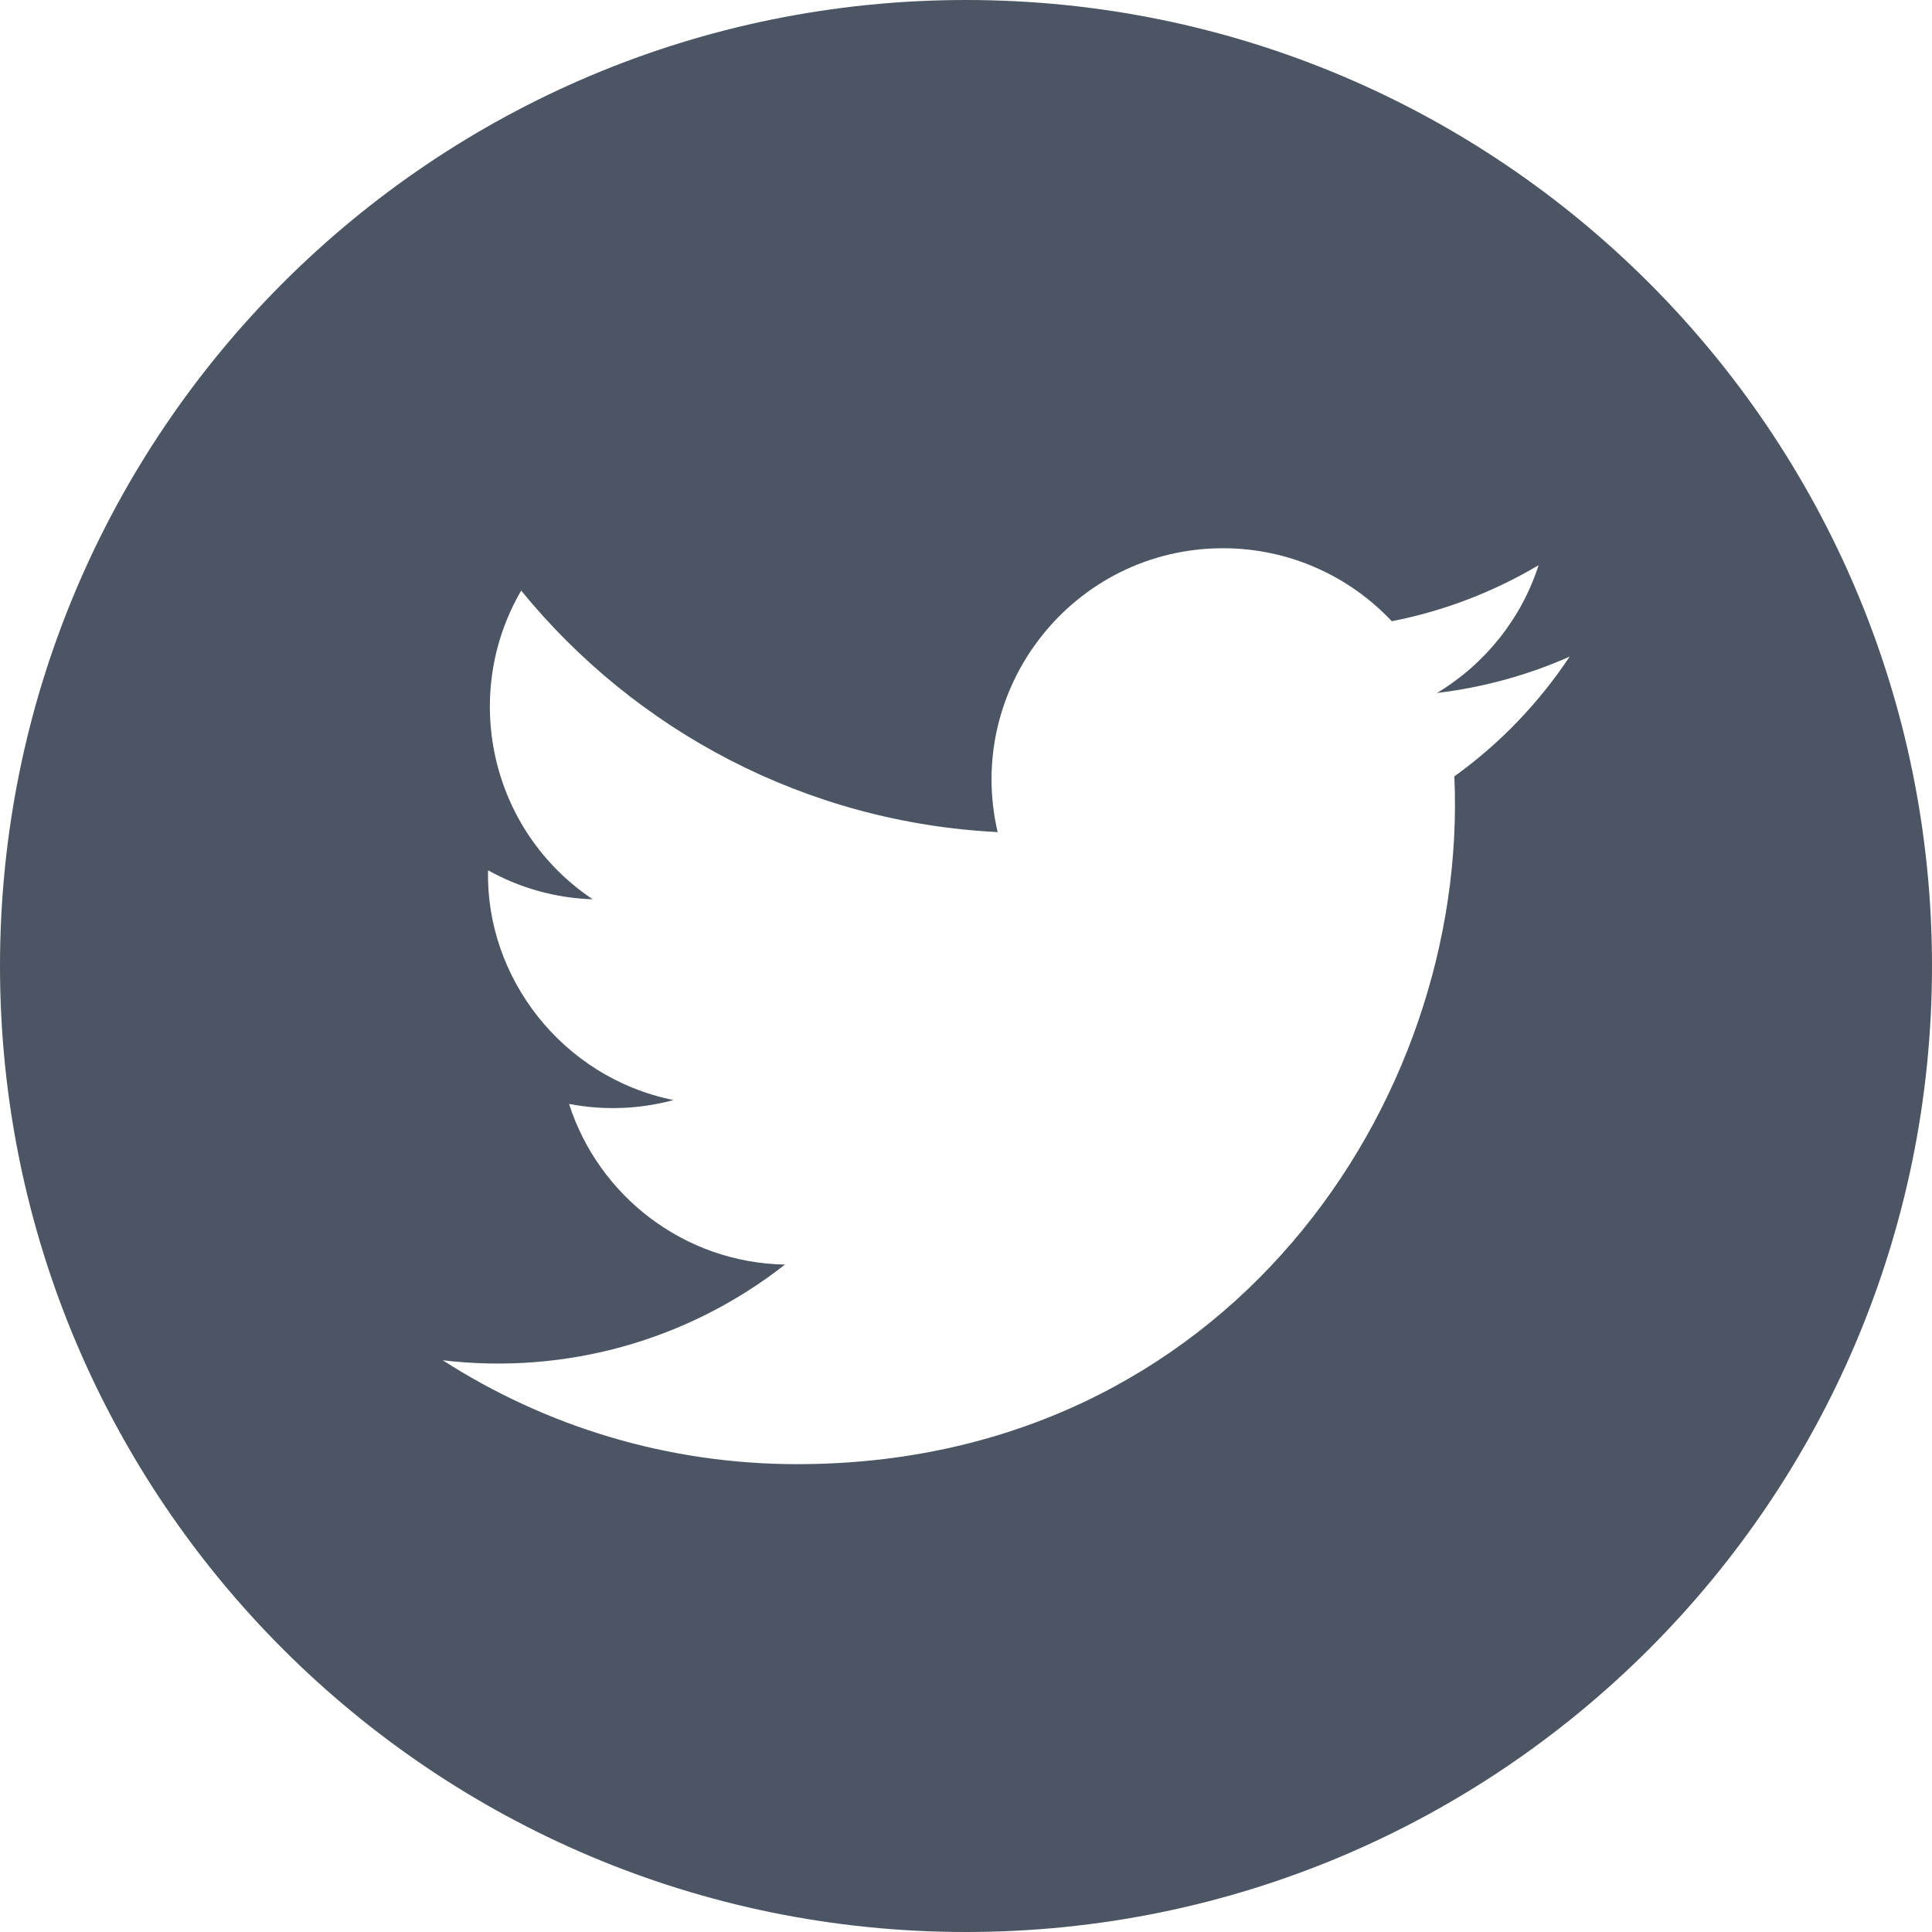 <svg width="13" height="13" viewBox="0 0 13 13" fill="none" xmlns="http://www.w3.org/2000/svg">
<path d="M6.5 0C2.91 0 0 2.91 0 6.5C0 10.09 2.91 13 6.5 13C10.09 13 13 10.09 13 6.5C13 2.91 10.09 0 6.5 0ZM9.786 5.224C9.885 7.413 8.253 9.852 5.364 9.852C4.485 9.852 3.668 9.595 2.979 9.153C3.805 9.251 4.629 9.021 5.282 8.509C4.602 8.497 4.027 8.046 3.829 7.428C4.073 7.475 4.313 7.461 4.532 7.402C3.784 7.251 3.267 6.577 3.284 5.856C3.494 5.973 3.733 6.043 3.988 6.051C3.296 5.588 3.099 4.673 3.507 3.974C4.274 4.915 5.42 5.534 6.713 5.599C6.486 4.626 7.225 3.689 8.23 3.689C8.676 3.689 9.081 3.878 9.365 4.18C9.719 4.111 10.053 3.981 10.353 3.803C10.236 4.166 9.99 4.47 9.669 4.663C9.983 4.625 10.284 4.542 10.562 4.418C10.354 4.731 10.091 5.005 9.786 5.224Z" fill="#4B5563"/>
</svg>
